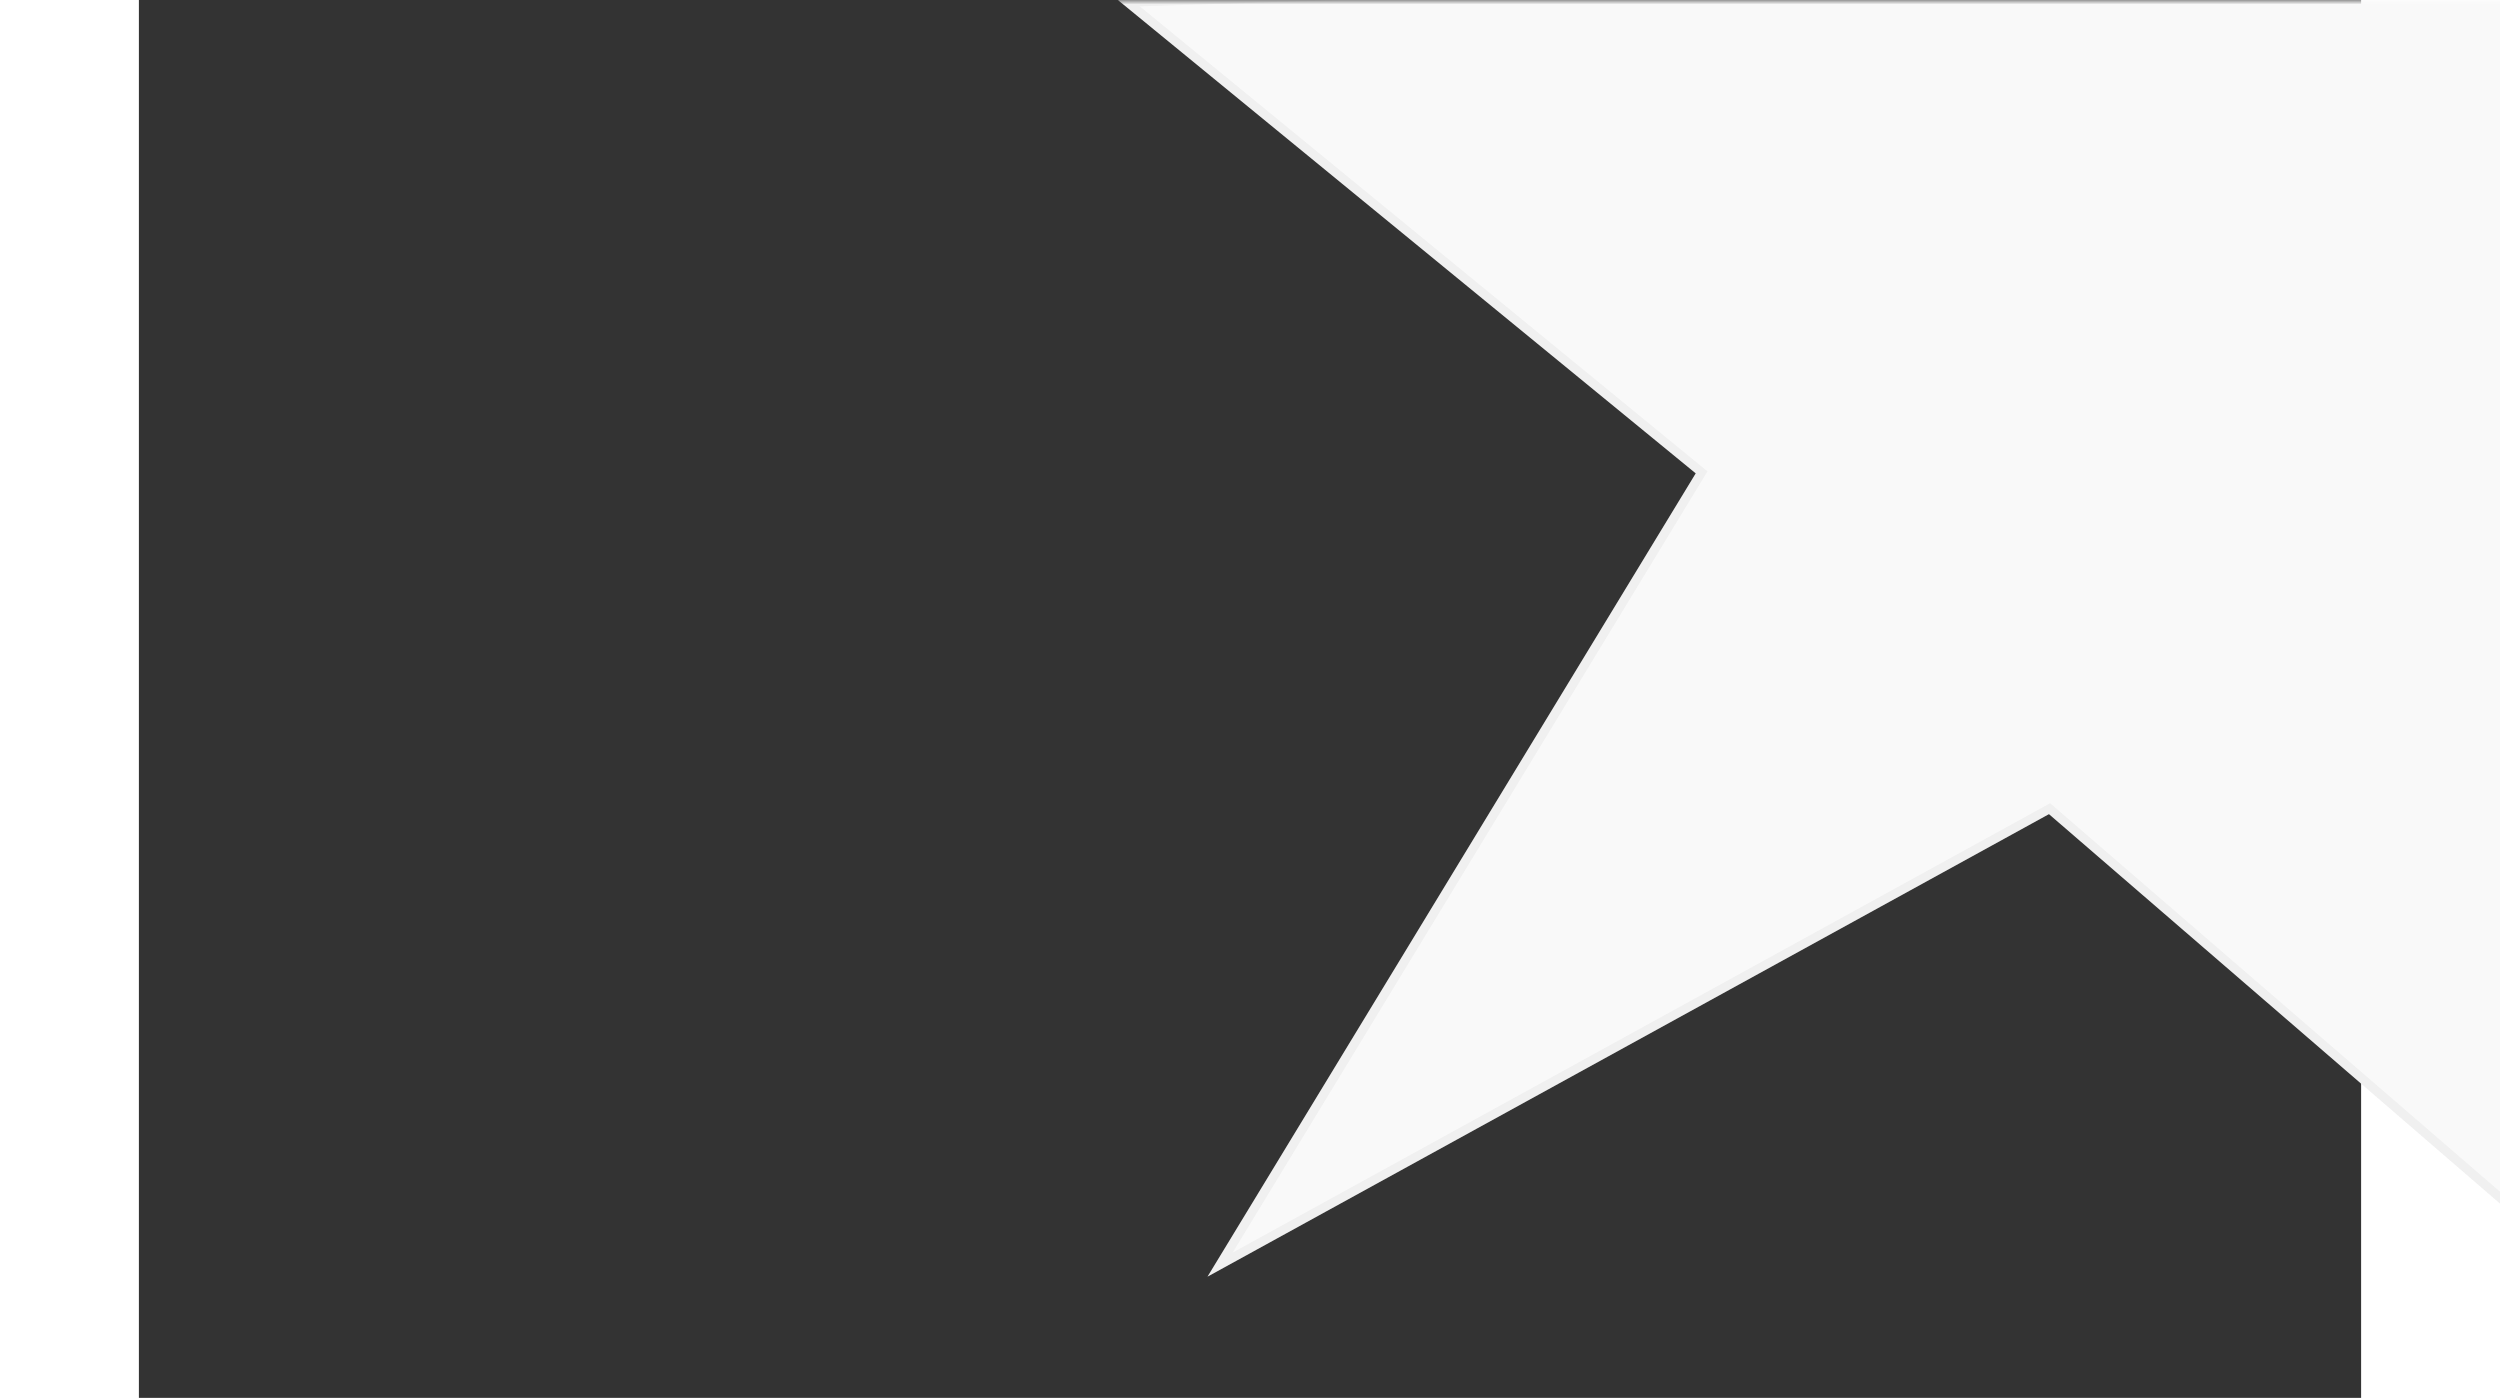<svg width="279" height="156" viewBox="0 10 248 156" fill="none" xmlns="http://www.w3.org/2000/svg">
<rect x="0" y="10" width="248" height="156" fill="#333333" stroke="none"/>
<mask id="mask0" mask-type="alpha" maskUnits="userSpaceOnUse" x="0" y="10" width="264" height="144">
<rect y="10" width="264" height="144" fill="#F9F9F9"/>
<rect x="0.5" y="10.5" width="263" height="143" stroke="#979797" stroke-opacity="0.1"/>
</mask>
<g mask="url(#mask0)">
<path fill-rule="evenodd" clip-rule="evenodd" d="M213.164 100.858L276.345 155.411L270.181 59.654L370.166 9.79H268.247L262.476 -78.942L210.082 6.575L108.997 9.79L173.743 62.827L119.257 152.476L213.164 100.858Z" fill="#F9F9F9"/>
<path d="M213.49 100.479L213.227 100.252L212.923 100.42L120.657 151.136L174.17 63.087L174.396 62.715L174.06 62.44L110.344 10.248L210.098 7.074L210.367 7.066L210.508 6.836L262.079 -77.337L267.748 9.823L267.778 10.29H268.247H368.043L269.958 59.206L269.661 59.355L269.682 59.686L275.77 154.254L213.49 100.479Z" stroke="#979797" stroke-opacity="0.1"/>
</g>
</svg>
